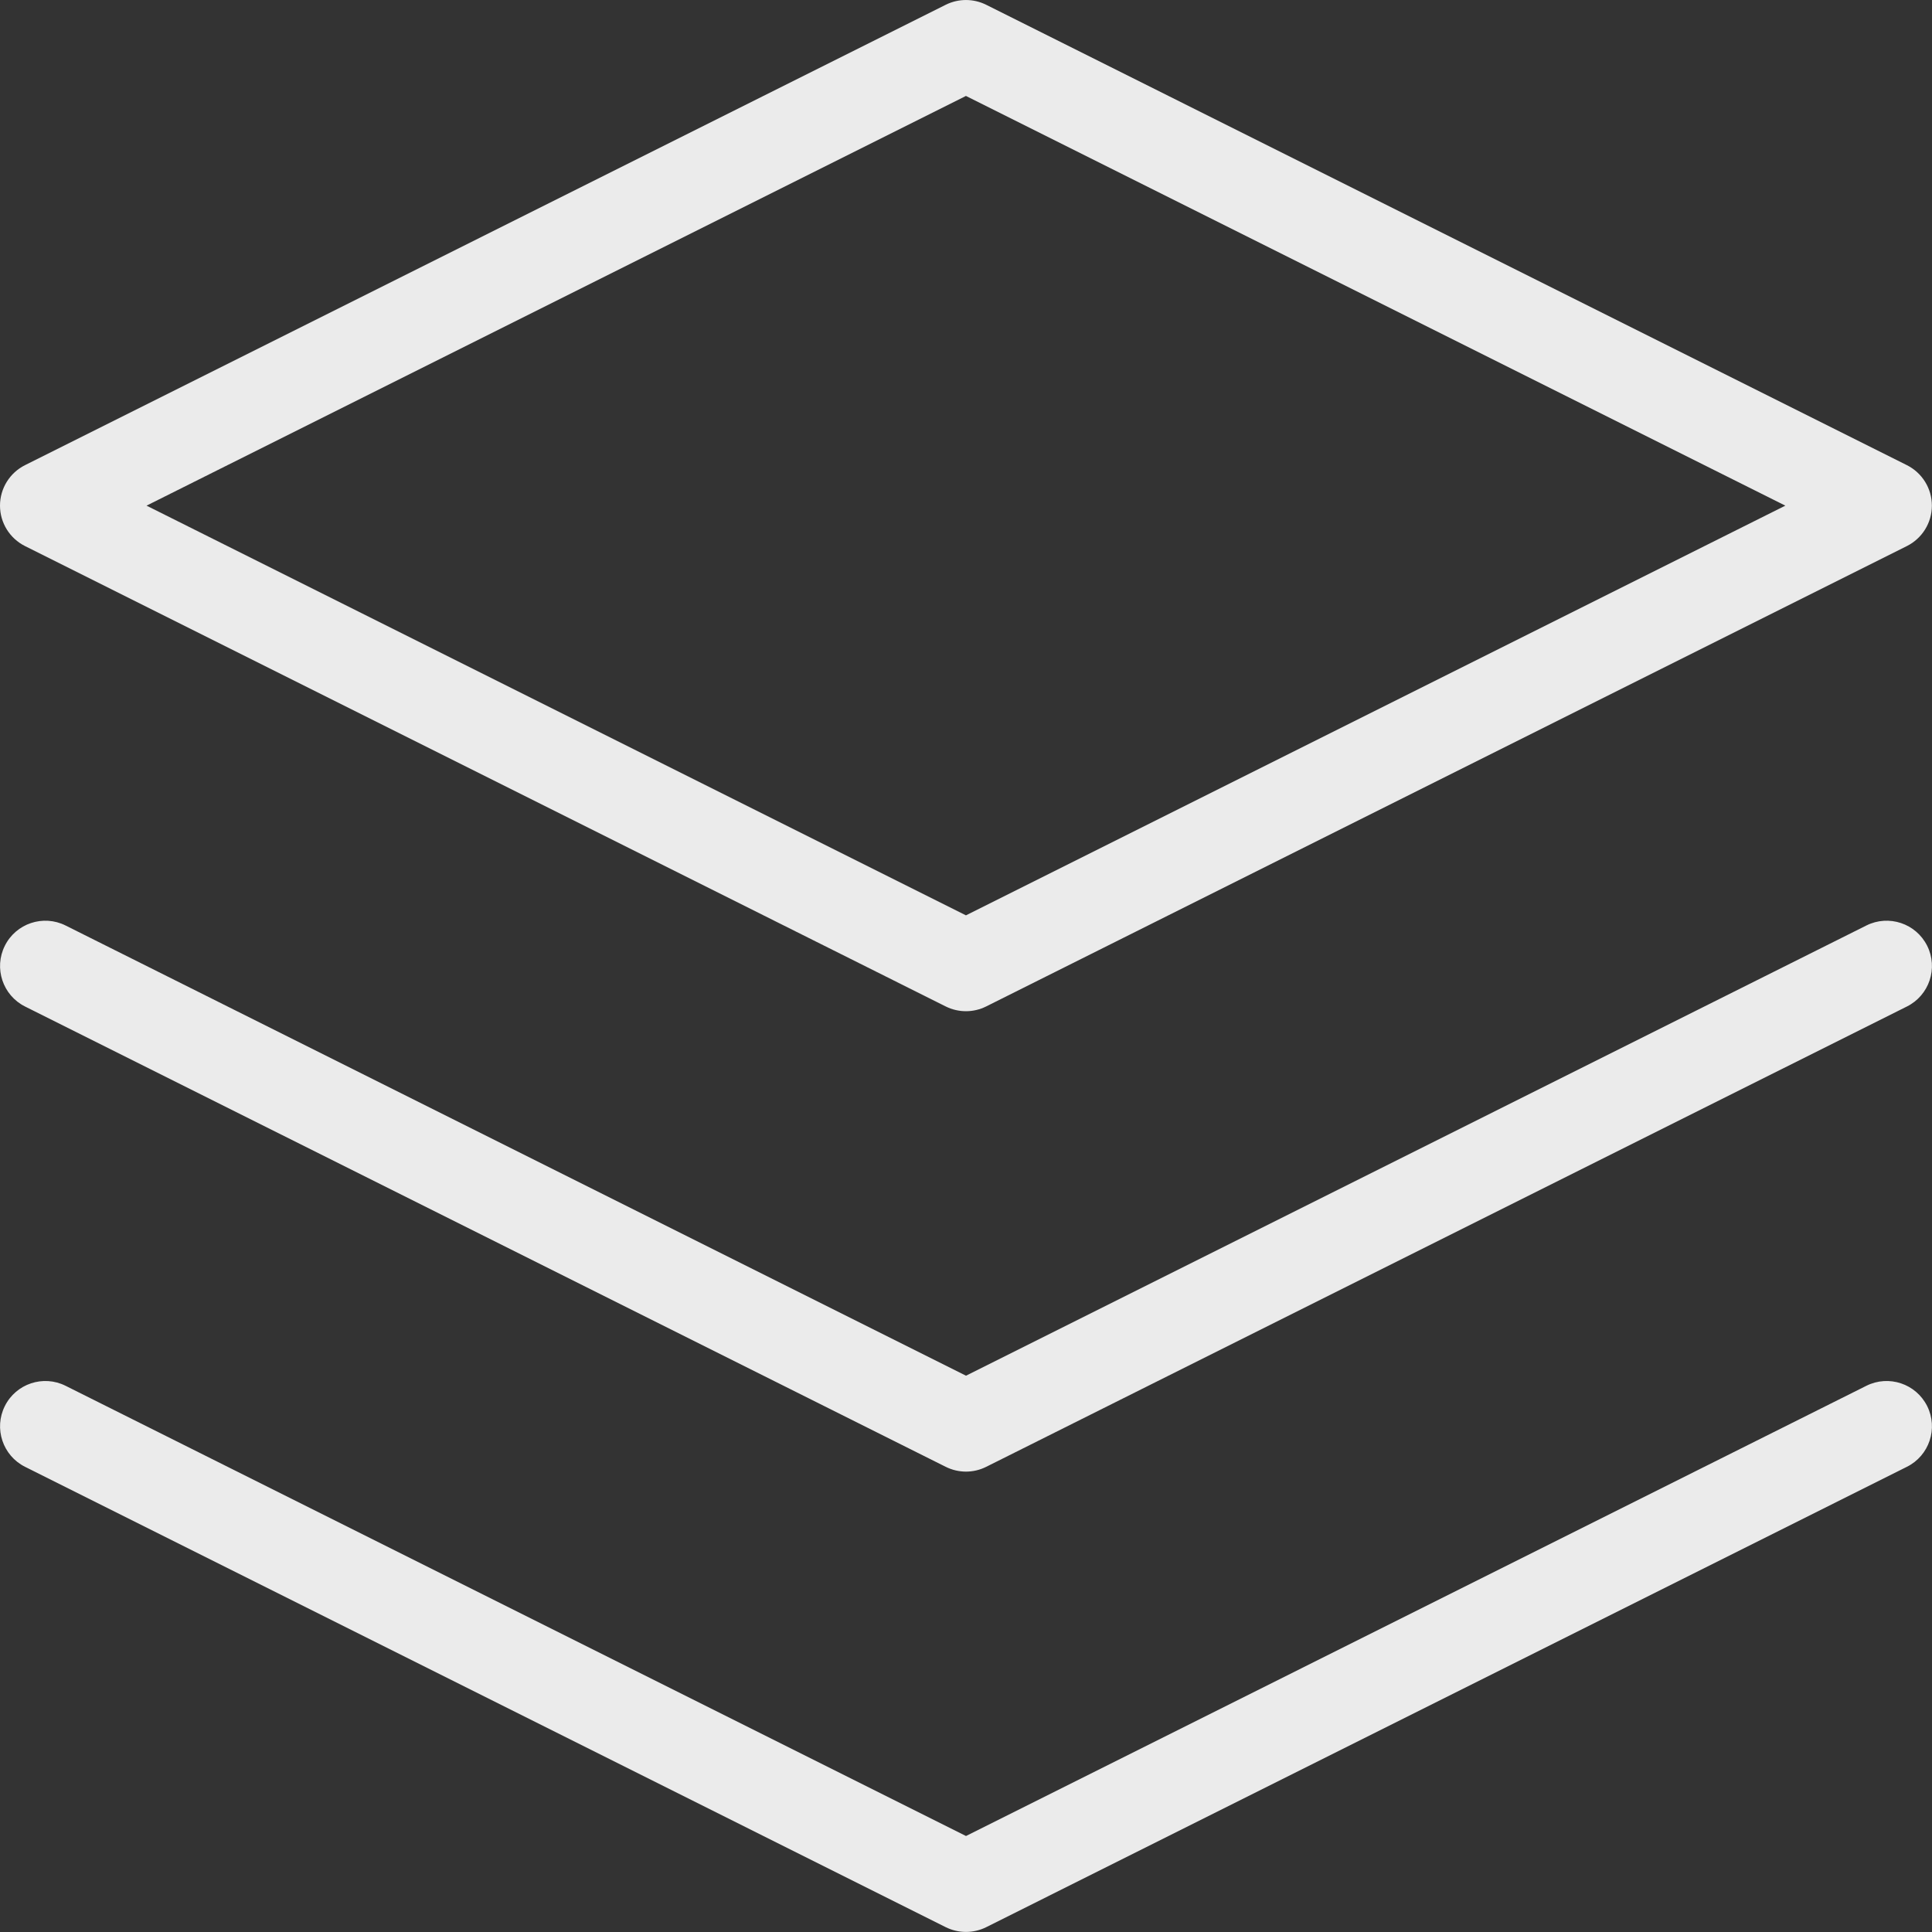 <svg width="32" height="32" viewBox="0 0 32 32" fill="none" xmlns="http://www.w3.org/2000/svg">
<rect x="0" y="0" width="32" height="32" fill="#333333" stroke="none"/>
<path fill-rule="evenodd" clip-rule="evenodd" d="M15.664 0.079C15.875 -0.026 16.123 -0.026 16.334 0.079L31.583 7.704C31.837 7.831 31.998 8.09 31.998 8.375C31.998 8.659 31.837 8.918 31.583 9.045L16.334 16.67C16.123 16.775 15.875 16.775 15.664 16.67L0.415 9.045C0.161 8.918 0 8.659 0 8.375C0 8.09 0.161 7.831 0.415 7.704L15.664 0.079ZM2.427 8.375L15.999 15.161L29.571 8.375L15.999 1.589L2.427 8.375ZM0.08 23.289C0.265 22.918 0.716 22.768 1.086 22.953L16 30.41L30.913 22.953C31.284 22.768 31.734 22.918 31.92 23.289C32.105 23.659 31.955 24.11 31.584 24.295L16.335 31.92C16.124 32.025 15.876 32.025 15.664 31.92L0.415 24.295C0.045 24.11 -0.105 23.659 0.08 23.289ZM1.086 15.329C0.716 15.144 0.265 15.294 0.08 15.665C-0.105 16.035 0.045 16.486 0.415 16.671L15.664 24.295C15.876 24.401 16.124 24.401 16.335 24.295L31.584 16.671C31.955 16.486 32.105 16.035 31.92 15.665C31.734 15.294 31.284 15.144 30.913 15.329L16 22.786L1.086 15.329Z" fill="#EBEBEB"/>
</svg>
